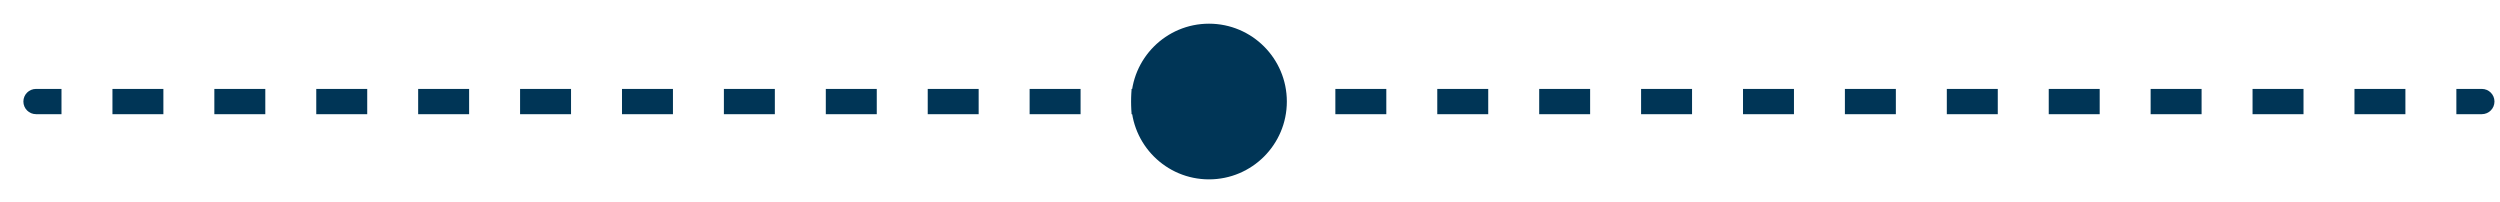 <svg width="99" height="8" viewBox="0 0 99 8" fill="none" xmlns="http://www.w3.org/2000/svg">
<path fill-rule="evenodd" clip-rule="evenodd" d="M0.926 4.021C0.926 3.744 1.15 3.521 1.426 3.521H2.435V4.521H1.426C1.15 4.521 0.926 4.297 0.926 4.021ZM6.47 4.521H4.453V3.521H6.47V4.521ZM10.506 4.521H8.488V3.521H10.506V4.521ZM14.542 4.521H12.524V3.521H14.542V4.521ZM18.577 4.521H16.559V3.521H18.577V4.521ZM22.613 4.521H20.595V3.521H22.613V4.521ZM26.649 4.521H24.631V3.521H26.649V4.521ZM30.684 4.521H28.666V3.521H30.684V4.521ZM34.72 4.521H32.702V3.521H34.72V4.521ZM38.755 4.521H36.738V3.521H38.755V4.521ZM42.791 4.521H40.773V3.521H42.791V4.521ZM46.827 4.521H44.809V3.521H46.827V4.521ZM50.862 4.521H48.845V3.521H50.862V4.521ZM54.898 4.521H52.88V3.521H54.898V4.521ZM58.934 4.521H56.916V3.521H58.934V4.521ZM62.969 4.521H60.952V3.521H62.969V4.521ZM67.005 4.521H64.987V3.521H67.005V4.521ZM71.041 4.521H69.023V3.521H71.041V4.521ZM75.076 4.521H73.058V3.521H75.076V4.521ZM79.112 4.521H77.094V3.521H79.112V4.521ZM83.148 4.521H81.13V3.521H83.148V4.521ZM87.183 4.521H85.165V3.521H87.183V4.521ZM91.219 4.521H89.201V3.521H91.219V4.521ZM95.254 4.521H93.237V3.521H95.254V4.521ZM98.281 4.521H97.272V3.521H98.281C98.557 3.521 98.781 3.744 98.781 4.021C98.781 4.297 98.557 4.521 98.281 4.521Z" fill="#003556"/>
<path d="M50.959 4.021C50.959 5.723 49.579 7.103 47.876 7.103C46.174 7.103 44.794 5.723 44.794 4.021C44.794 2.318 46.174 0.938 47.876 0.938C49.579 0.938 50.959 2.318 50.959 4.021Z" fill="#003556"/>
</svg>

